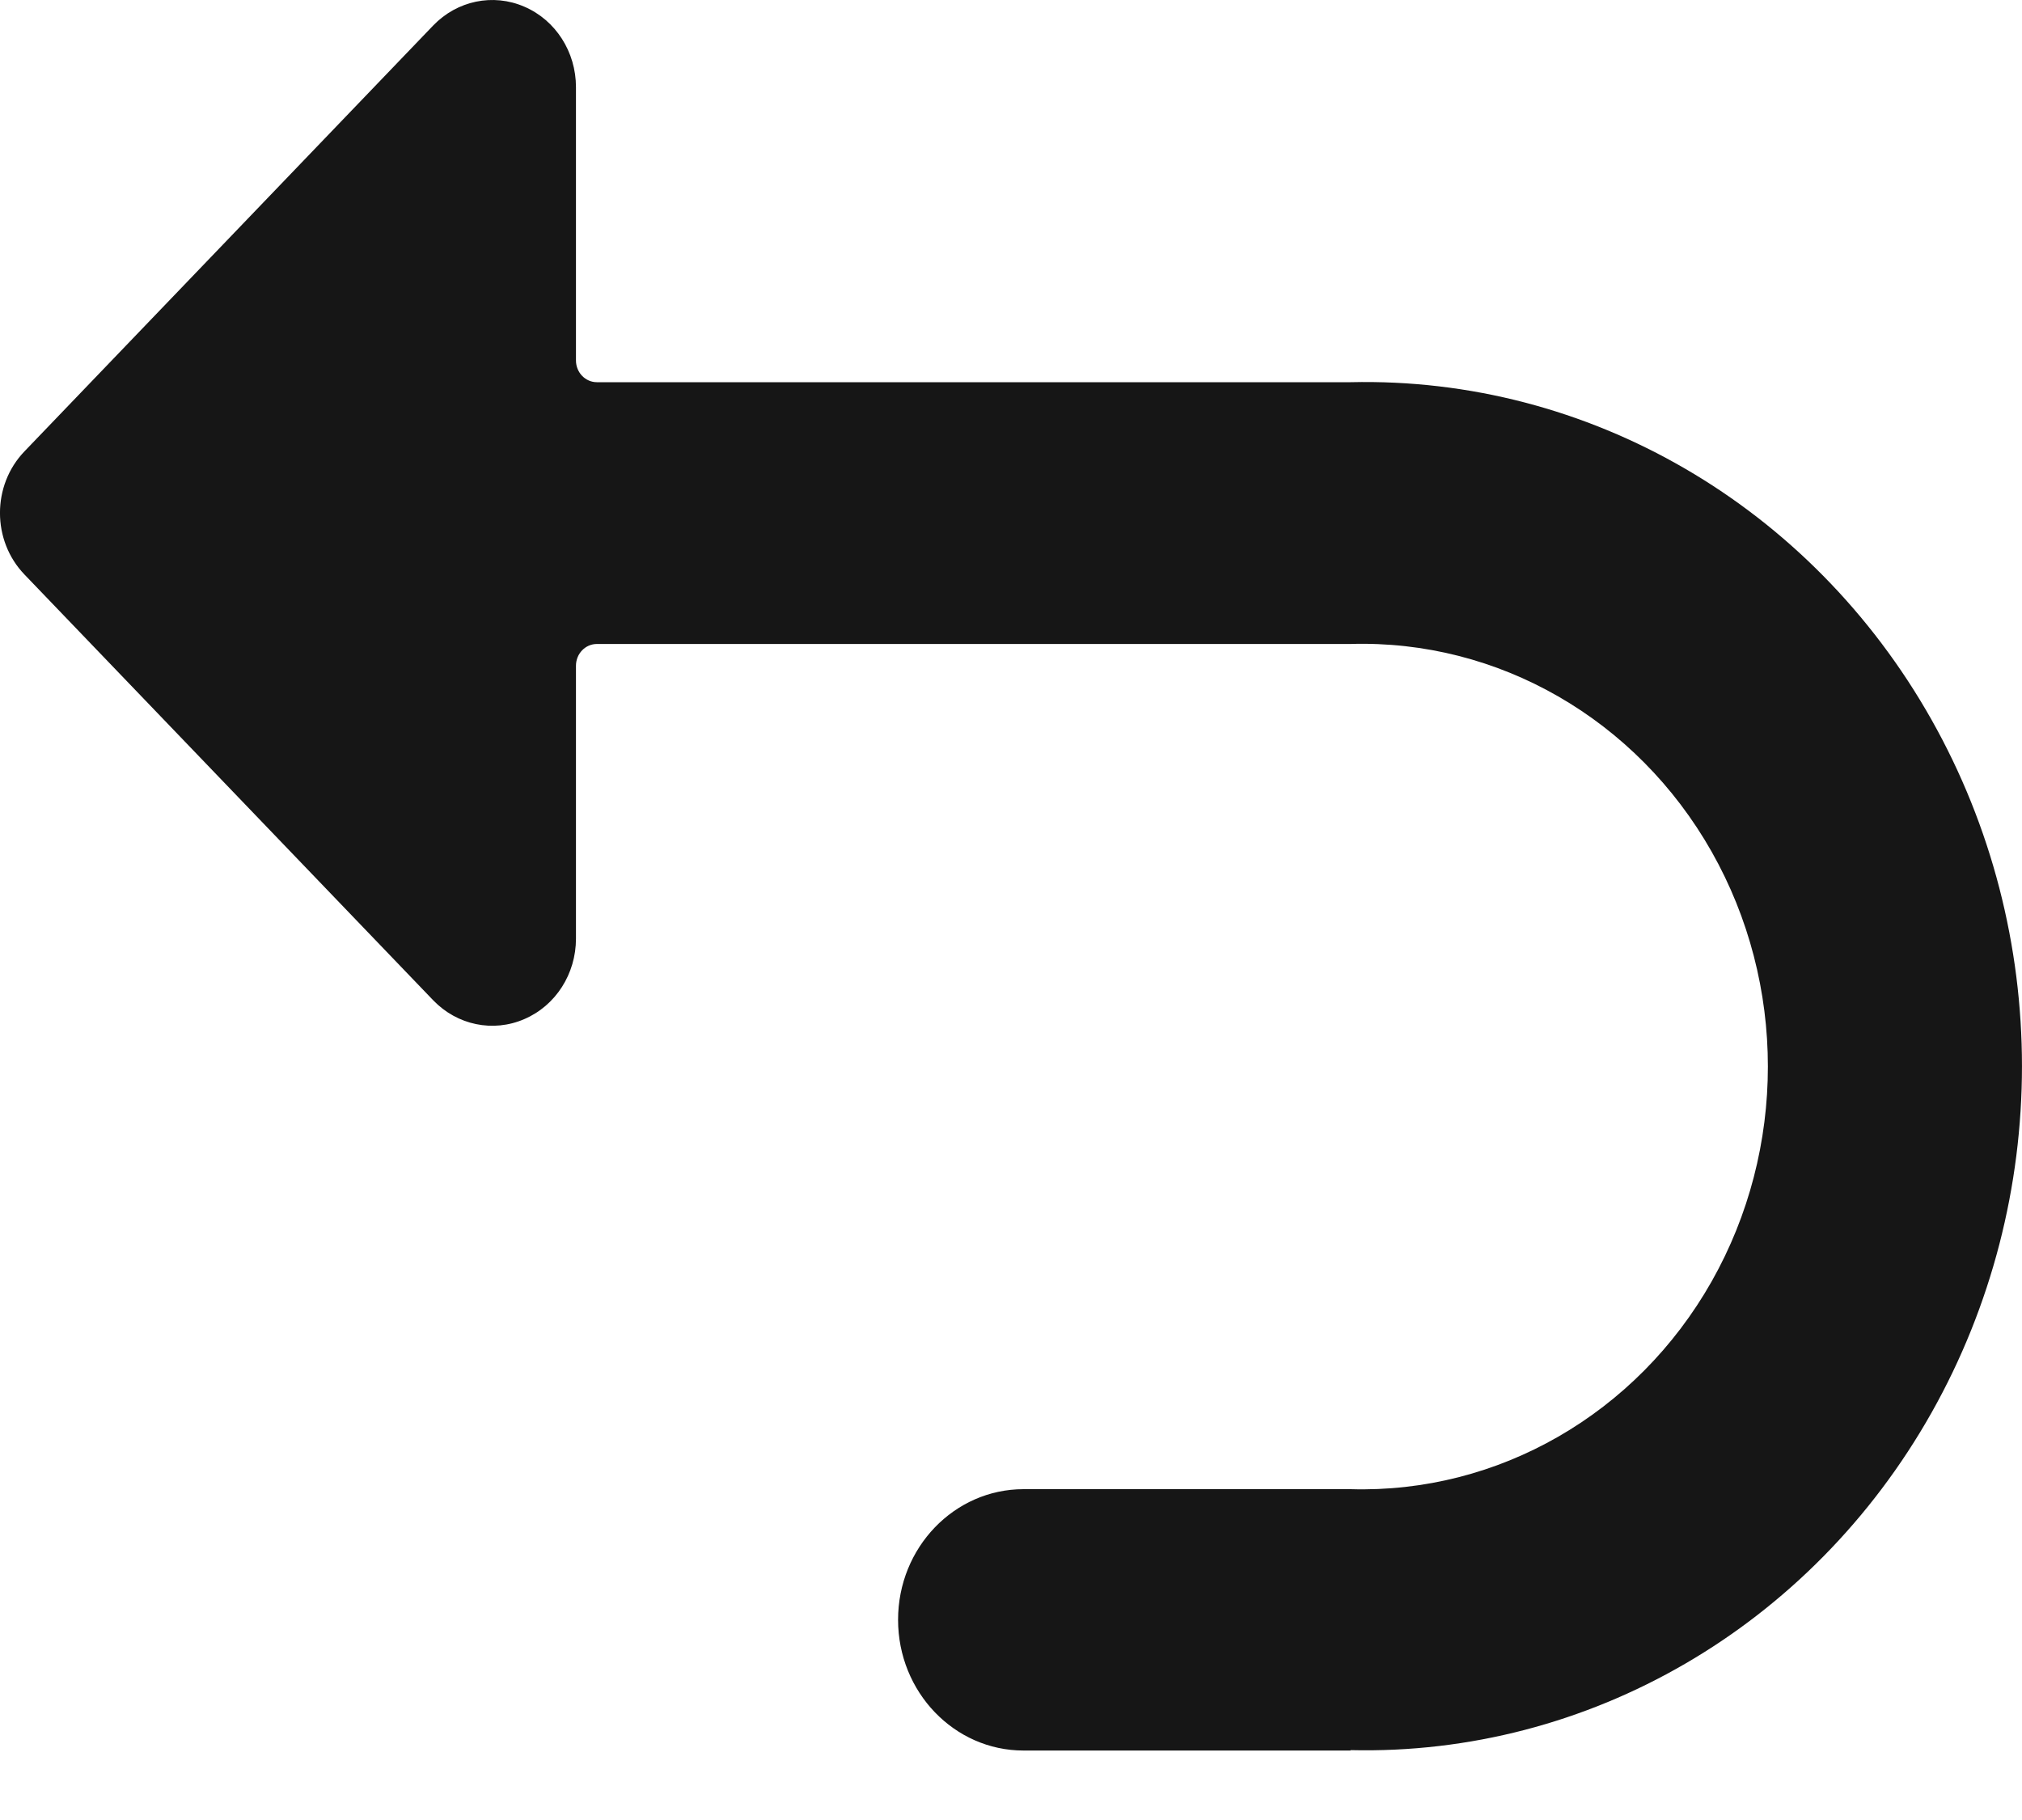 <svg width="20" height="18" viewBox="0 0 20 18" fill="none" xmlns="http://www.w3.org/2000/svg">
<path id="ArrowReturnRight" fill-rule="evenodd" clip-rule="evenodd" d="M13.358 17.313H10.124C9.439 17.313 8.883 16.734 8.883 16.02C8.883 15.306 9.439 14.728 10.124 14.728H13.358C14.819 14.771 16.187 13.985 16.93 12.674C17.672 11.362 17.672 9.734 16.93 8.423C16.187 7.112 14.819 6.325 13.358 6.369H5.904C5.79 6.369 5.697 6.465 5.697 6.584V9.283C5.697 9.632 5.496 9.946 5.186 10.079C4.877 10.213 4.522 10.139 4.285 9.893L0.242 5.682C-0.081 5.346 -0.081 4.8 0.242 4.464L4.285 0.252C4.522 0.006 4.877 -0.068 5.186 0.066C5.496 0.199 5.697 0.513 5.697 0.862V3.565C5.697 3.684 5.79 3.78 5.904 3.78H13.358C15.713 3.725 17.912 5.002 19.105 7.118C20.298 9.233 20.298 11.856 19.105 13.972C17.912 16.088 15.713 17.365 13.358 17.309V17.313Z" fill="#161616"/>
</svg>
